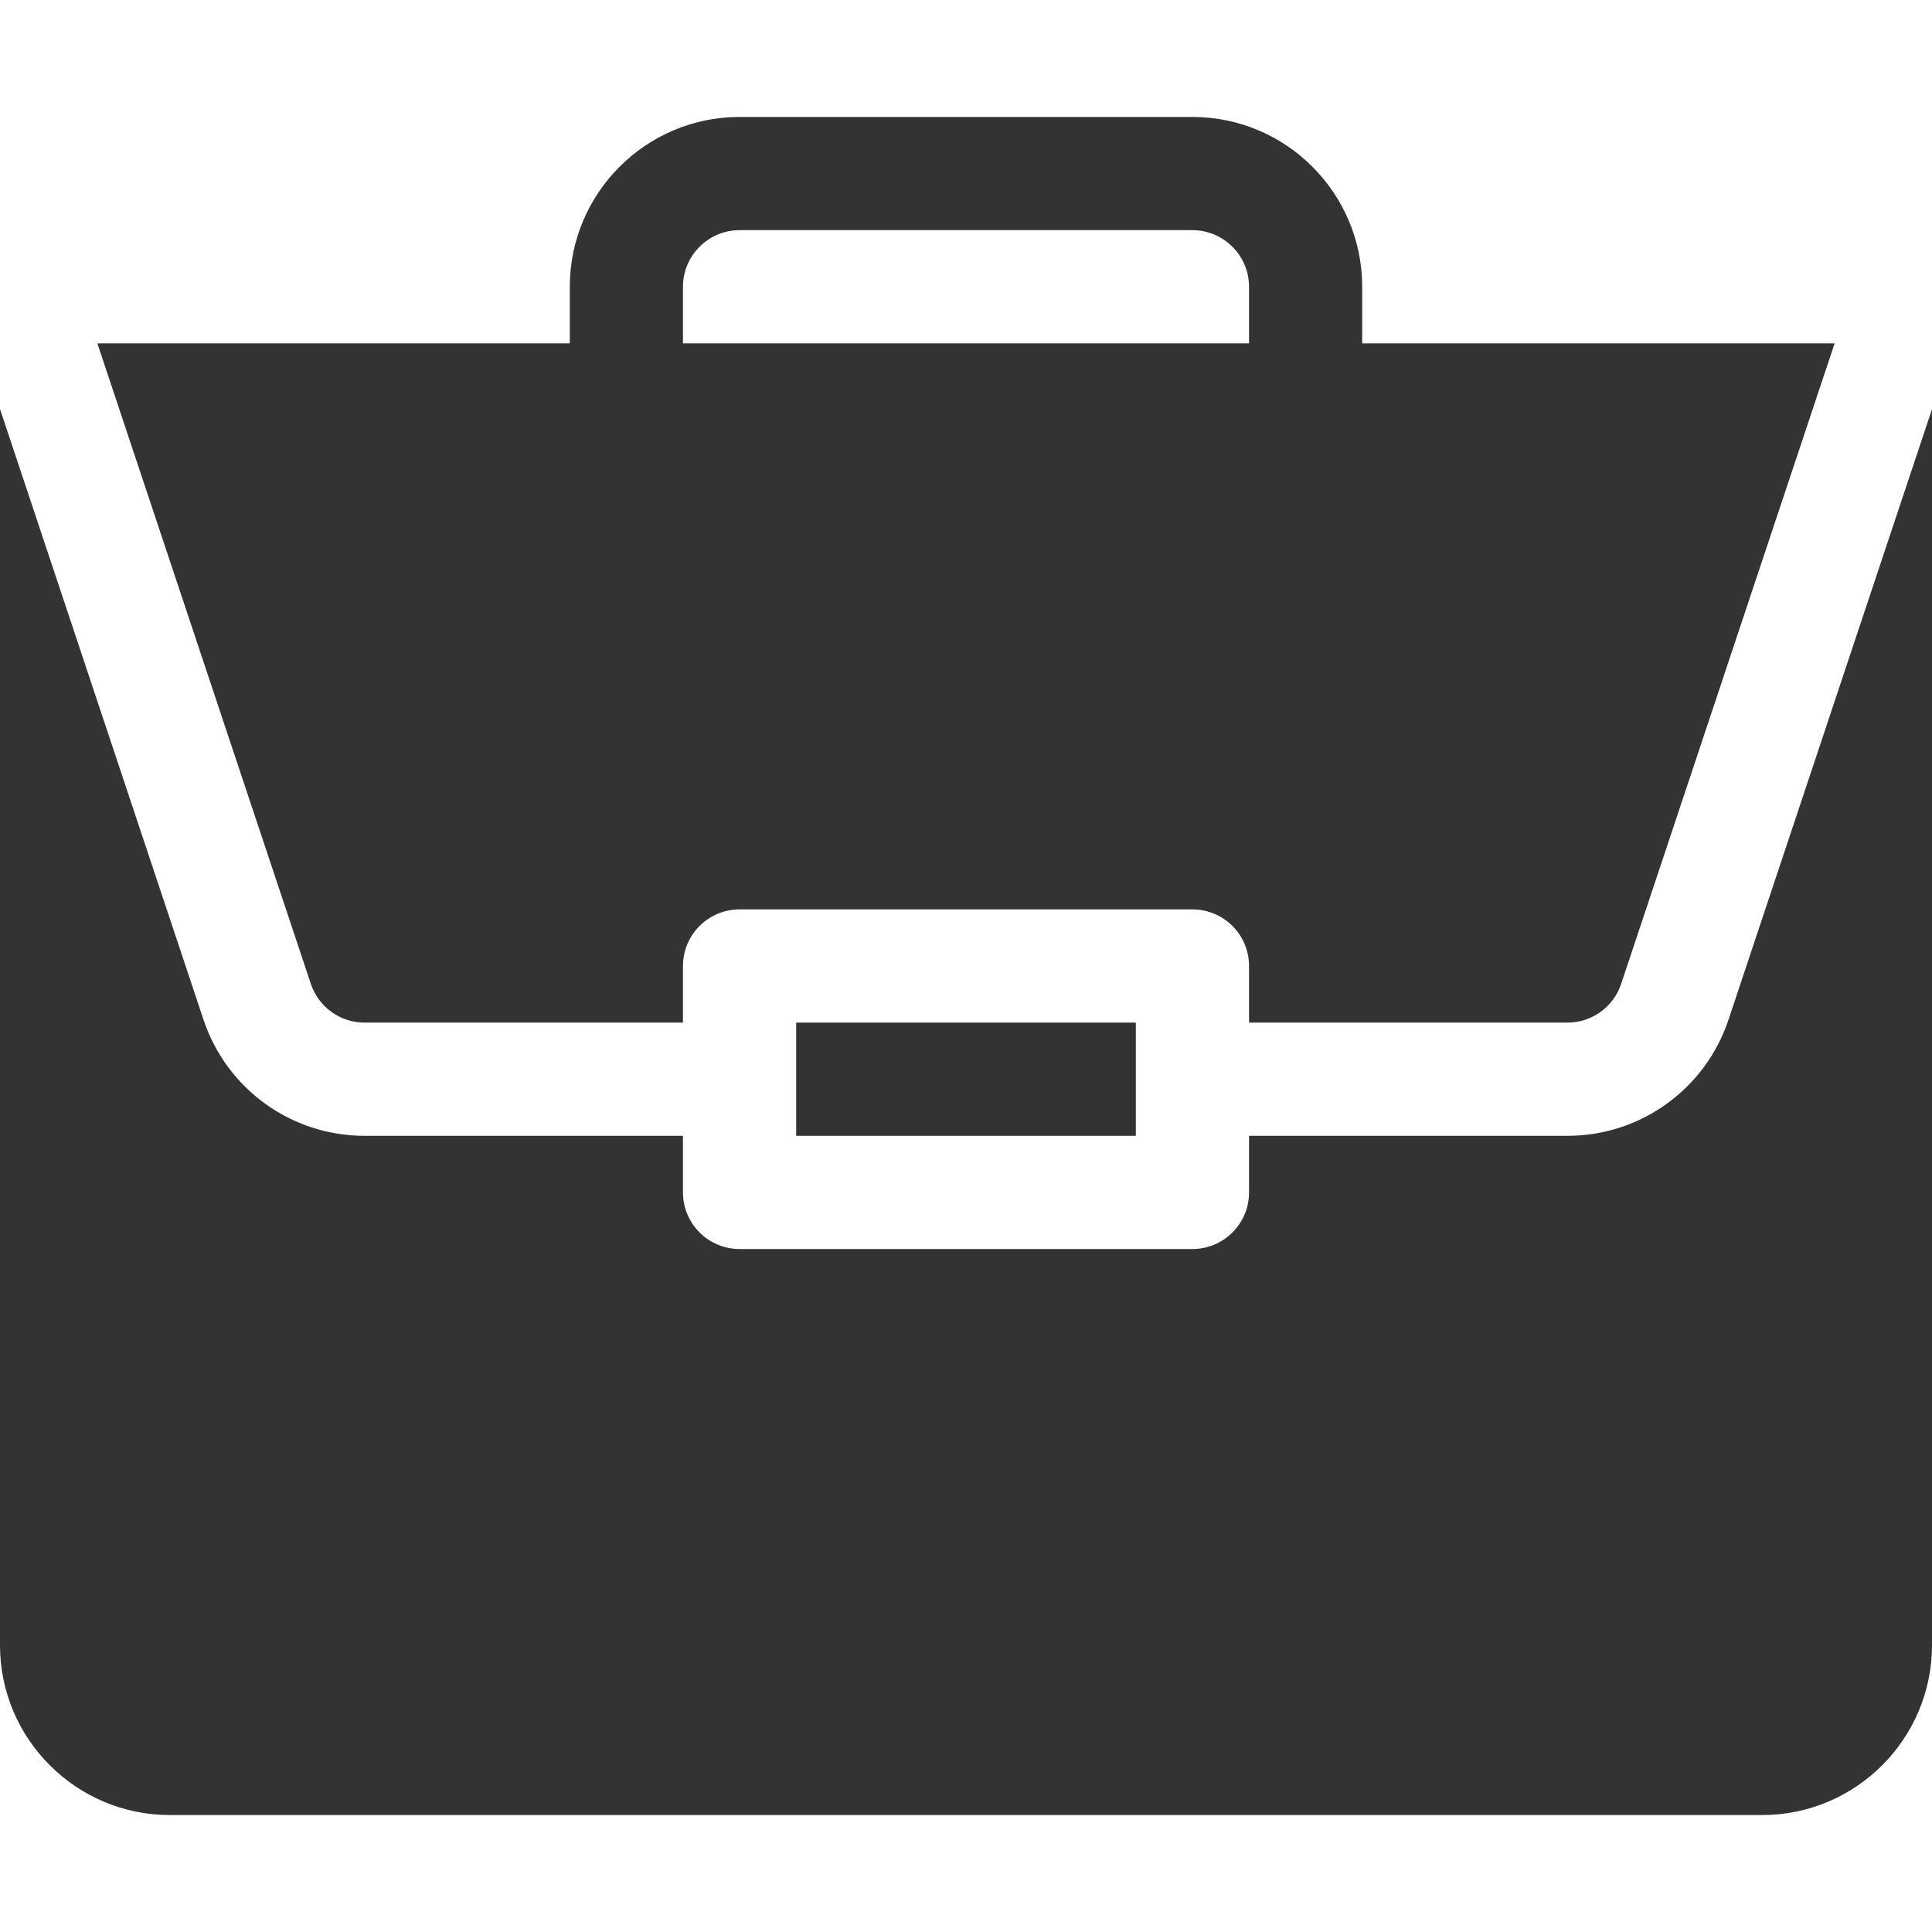 <svg width="30" height="30" viewBox="0 0 30 30" fill="none" xmlns="http://www.w3.org/2000/svg">
<path d="M12.363 15.879H17.637V17.637H12.363V15.879Z" fill="#333333"/>
<path d="M24.339 17.637H19.395V18.516C19.395 19.001 19.001 19.395 18.516 19.395H11.484C10.999 19.395 10.605 19.001 10.605 18.516V17.637H5.661C4.525 17.637 3.52 16.912 3.16 15.834L0 6.352V25.547C0 27.001 1.183 28.184 2.637 28.184H27.363C28.817 28.184 30 27.001 30 25.547V6.353L26.84 15.834C26.48 16.912 25.475 17.637 24.339 17.637Z" fill="#333333"/>
<path d="M18.516 1.816H11.484C10.03 1.816 8.848 2.999 8.848 4.453V5.332H1.512L4.827 15.278C4.947 15.638 5.283 15.879 5.661 15.879H10.605V15C10.605 14.514 10.999 14.121 11.484 14.121H18.516C19.001 14.121 19.395 14.514 19.395 15V15.879H24.339C24.717 15.879 25.053 15.638 25.173 15.278L28.488 5.332H21.152V4.453C21.152 2.999 19.97 1.816 18.516 1.816ZM10.605 5.332V4.453C10.605 3.968 10.999 3.574 11.484 3.574H18.516C19.001 3.574 19.395 3.968 19.395 4.453V5.332H10.605Z" fill="#333333"/>
</svg>
